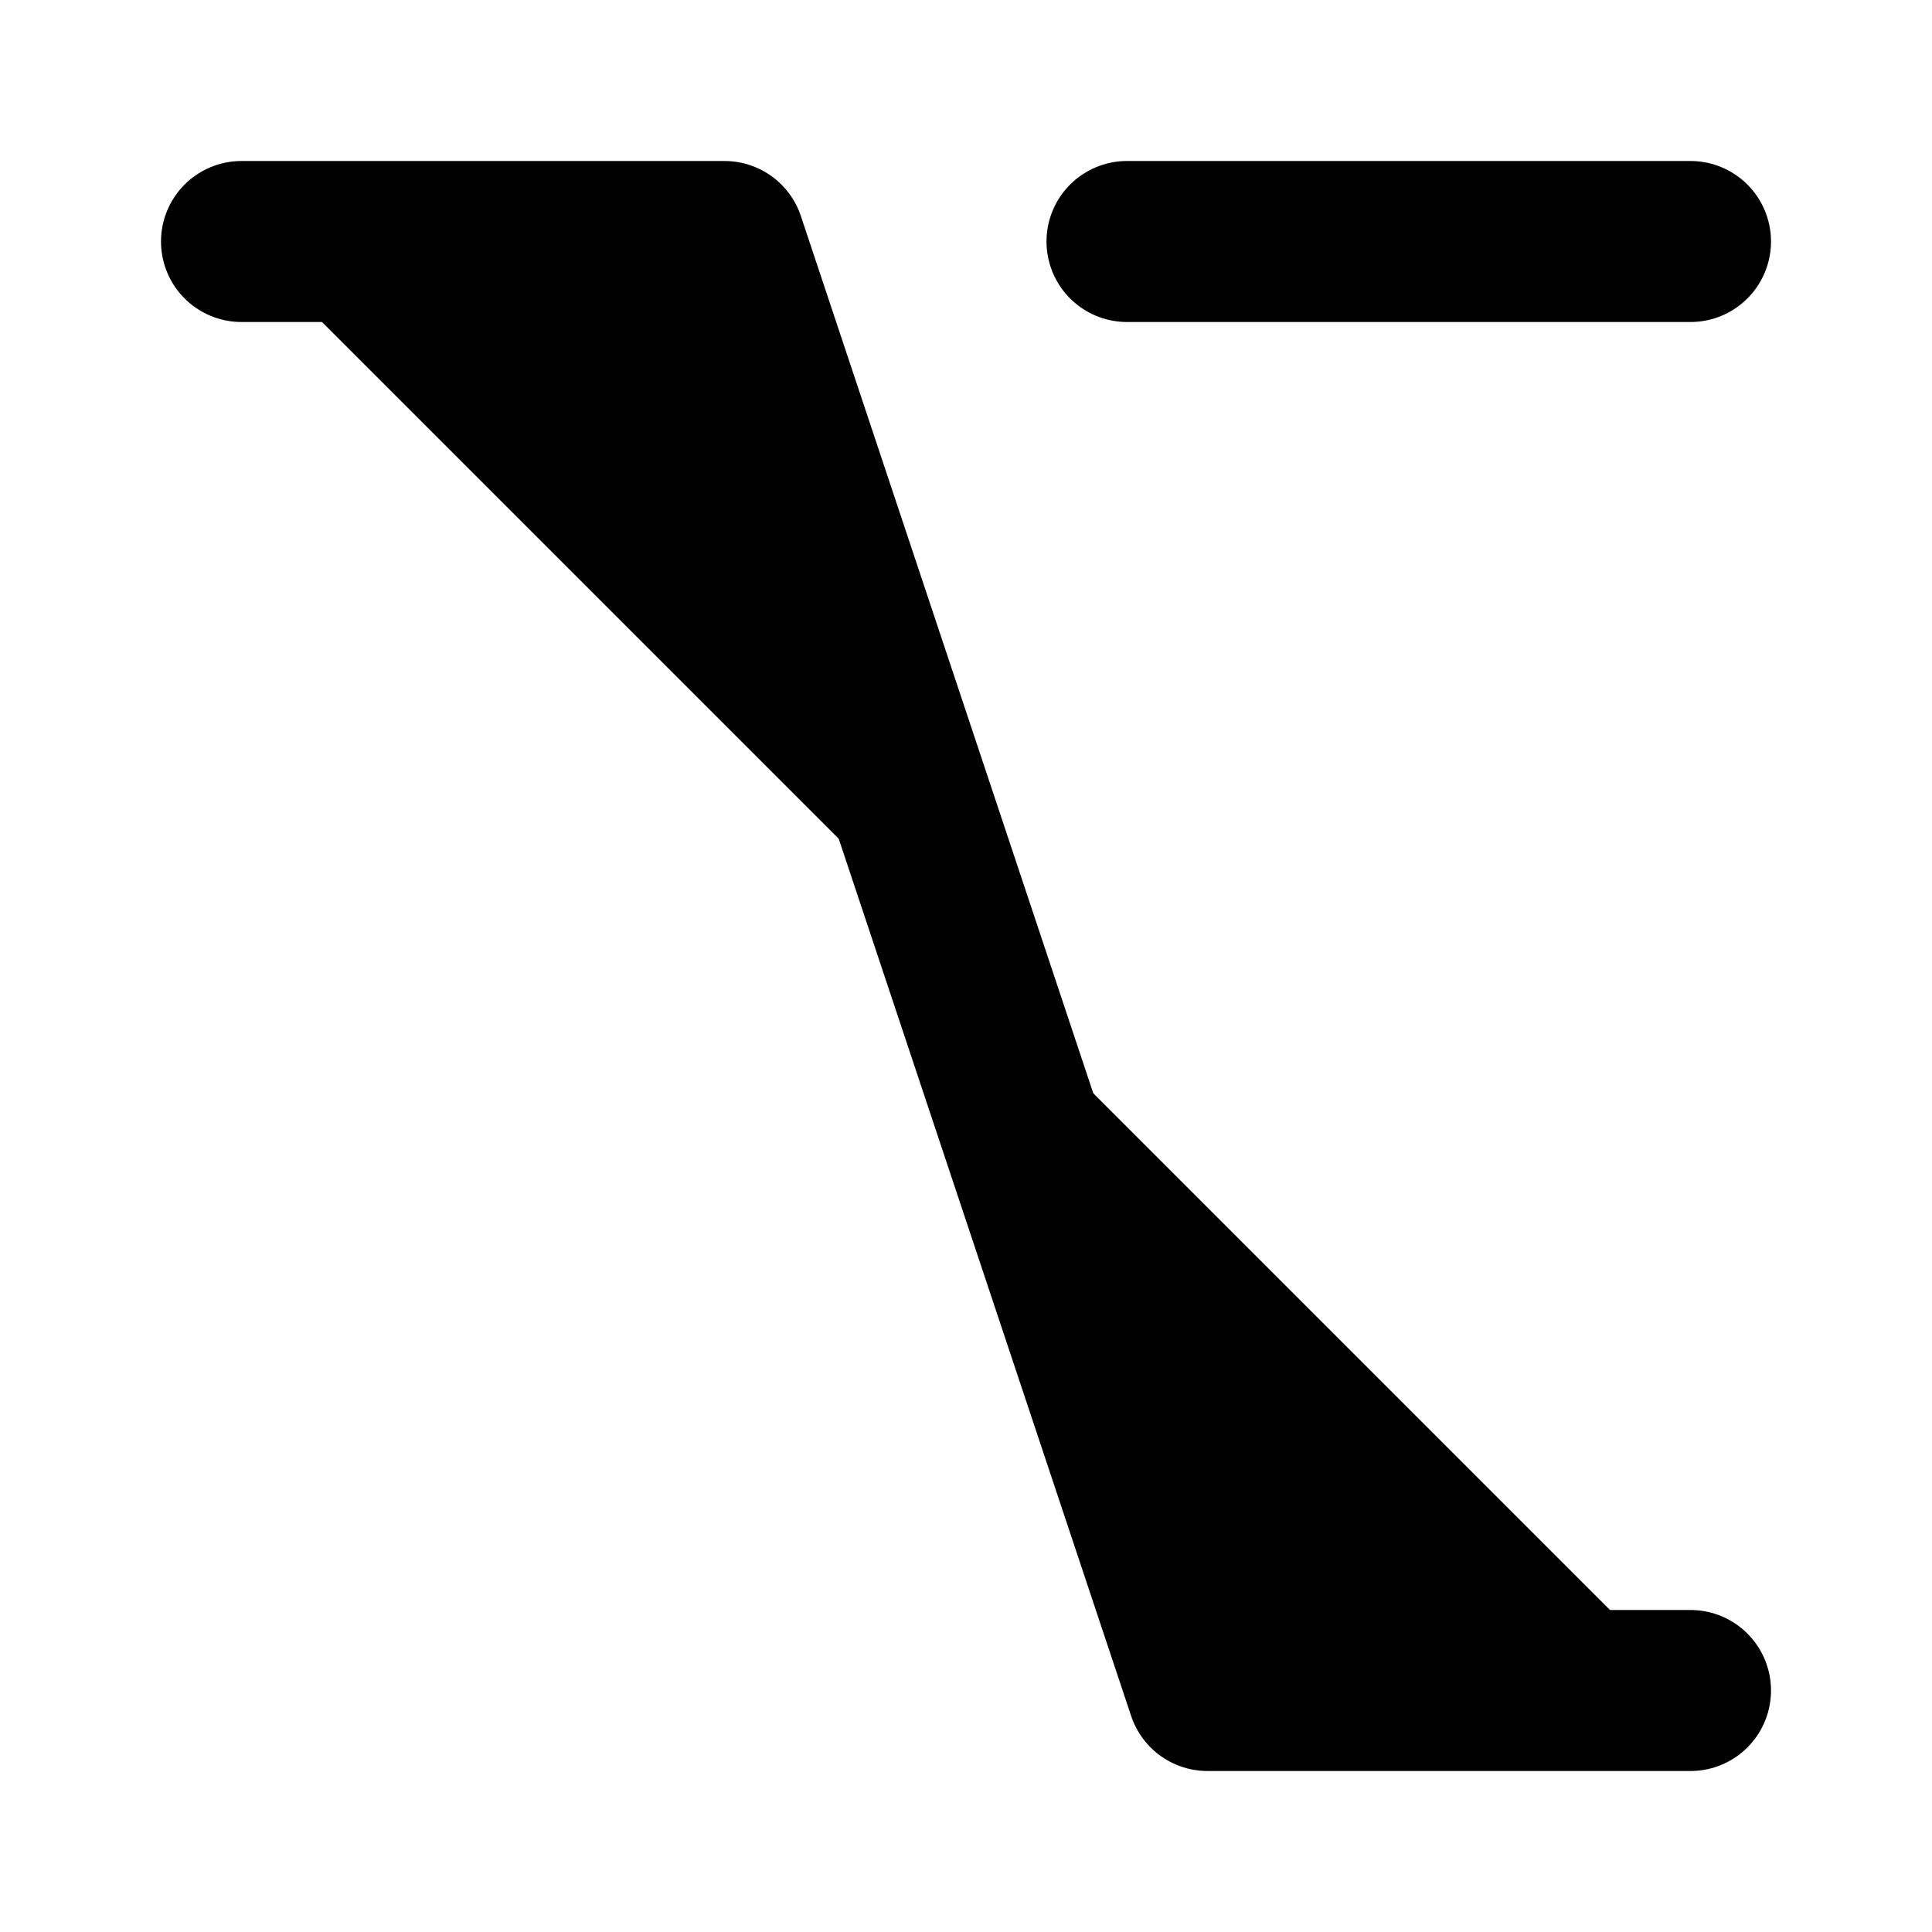 <svg xmlns="http://www.w3.org/2000/svg" width="1.5em" height="1.5em">
    <g id="tuiIconOptionLarge" xmlns="http://www.w3.org/2000/svg">
        <svg x="50%" y="50%" width="1.5em" height="1.5em" overflow="visible" viewBox="0 0 24 24">
            <svg x="-12" y="-12">
                <svg
                    xmlns="http://www.w3.org/2000/svg"
                    width="24"
                    height="24"
                    viewBox="0 0 24 24"
                    stroke="currentColor"
                    stroke-width="2"
                    stroke-linecap="round"
                    stroke-linejoin="round"
                >
                    <path vector-effect="non-scaling-stroke" d="M3 3h6l6 18h6" />
                    <path vector-effect="non-scaling-stroke" d="M14 3h7" />
                </svg>
            </svg>
        </svg>
    </g>
</svg>
